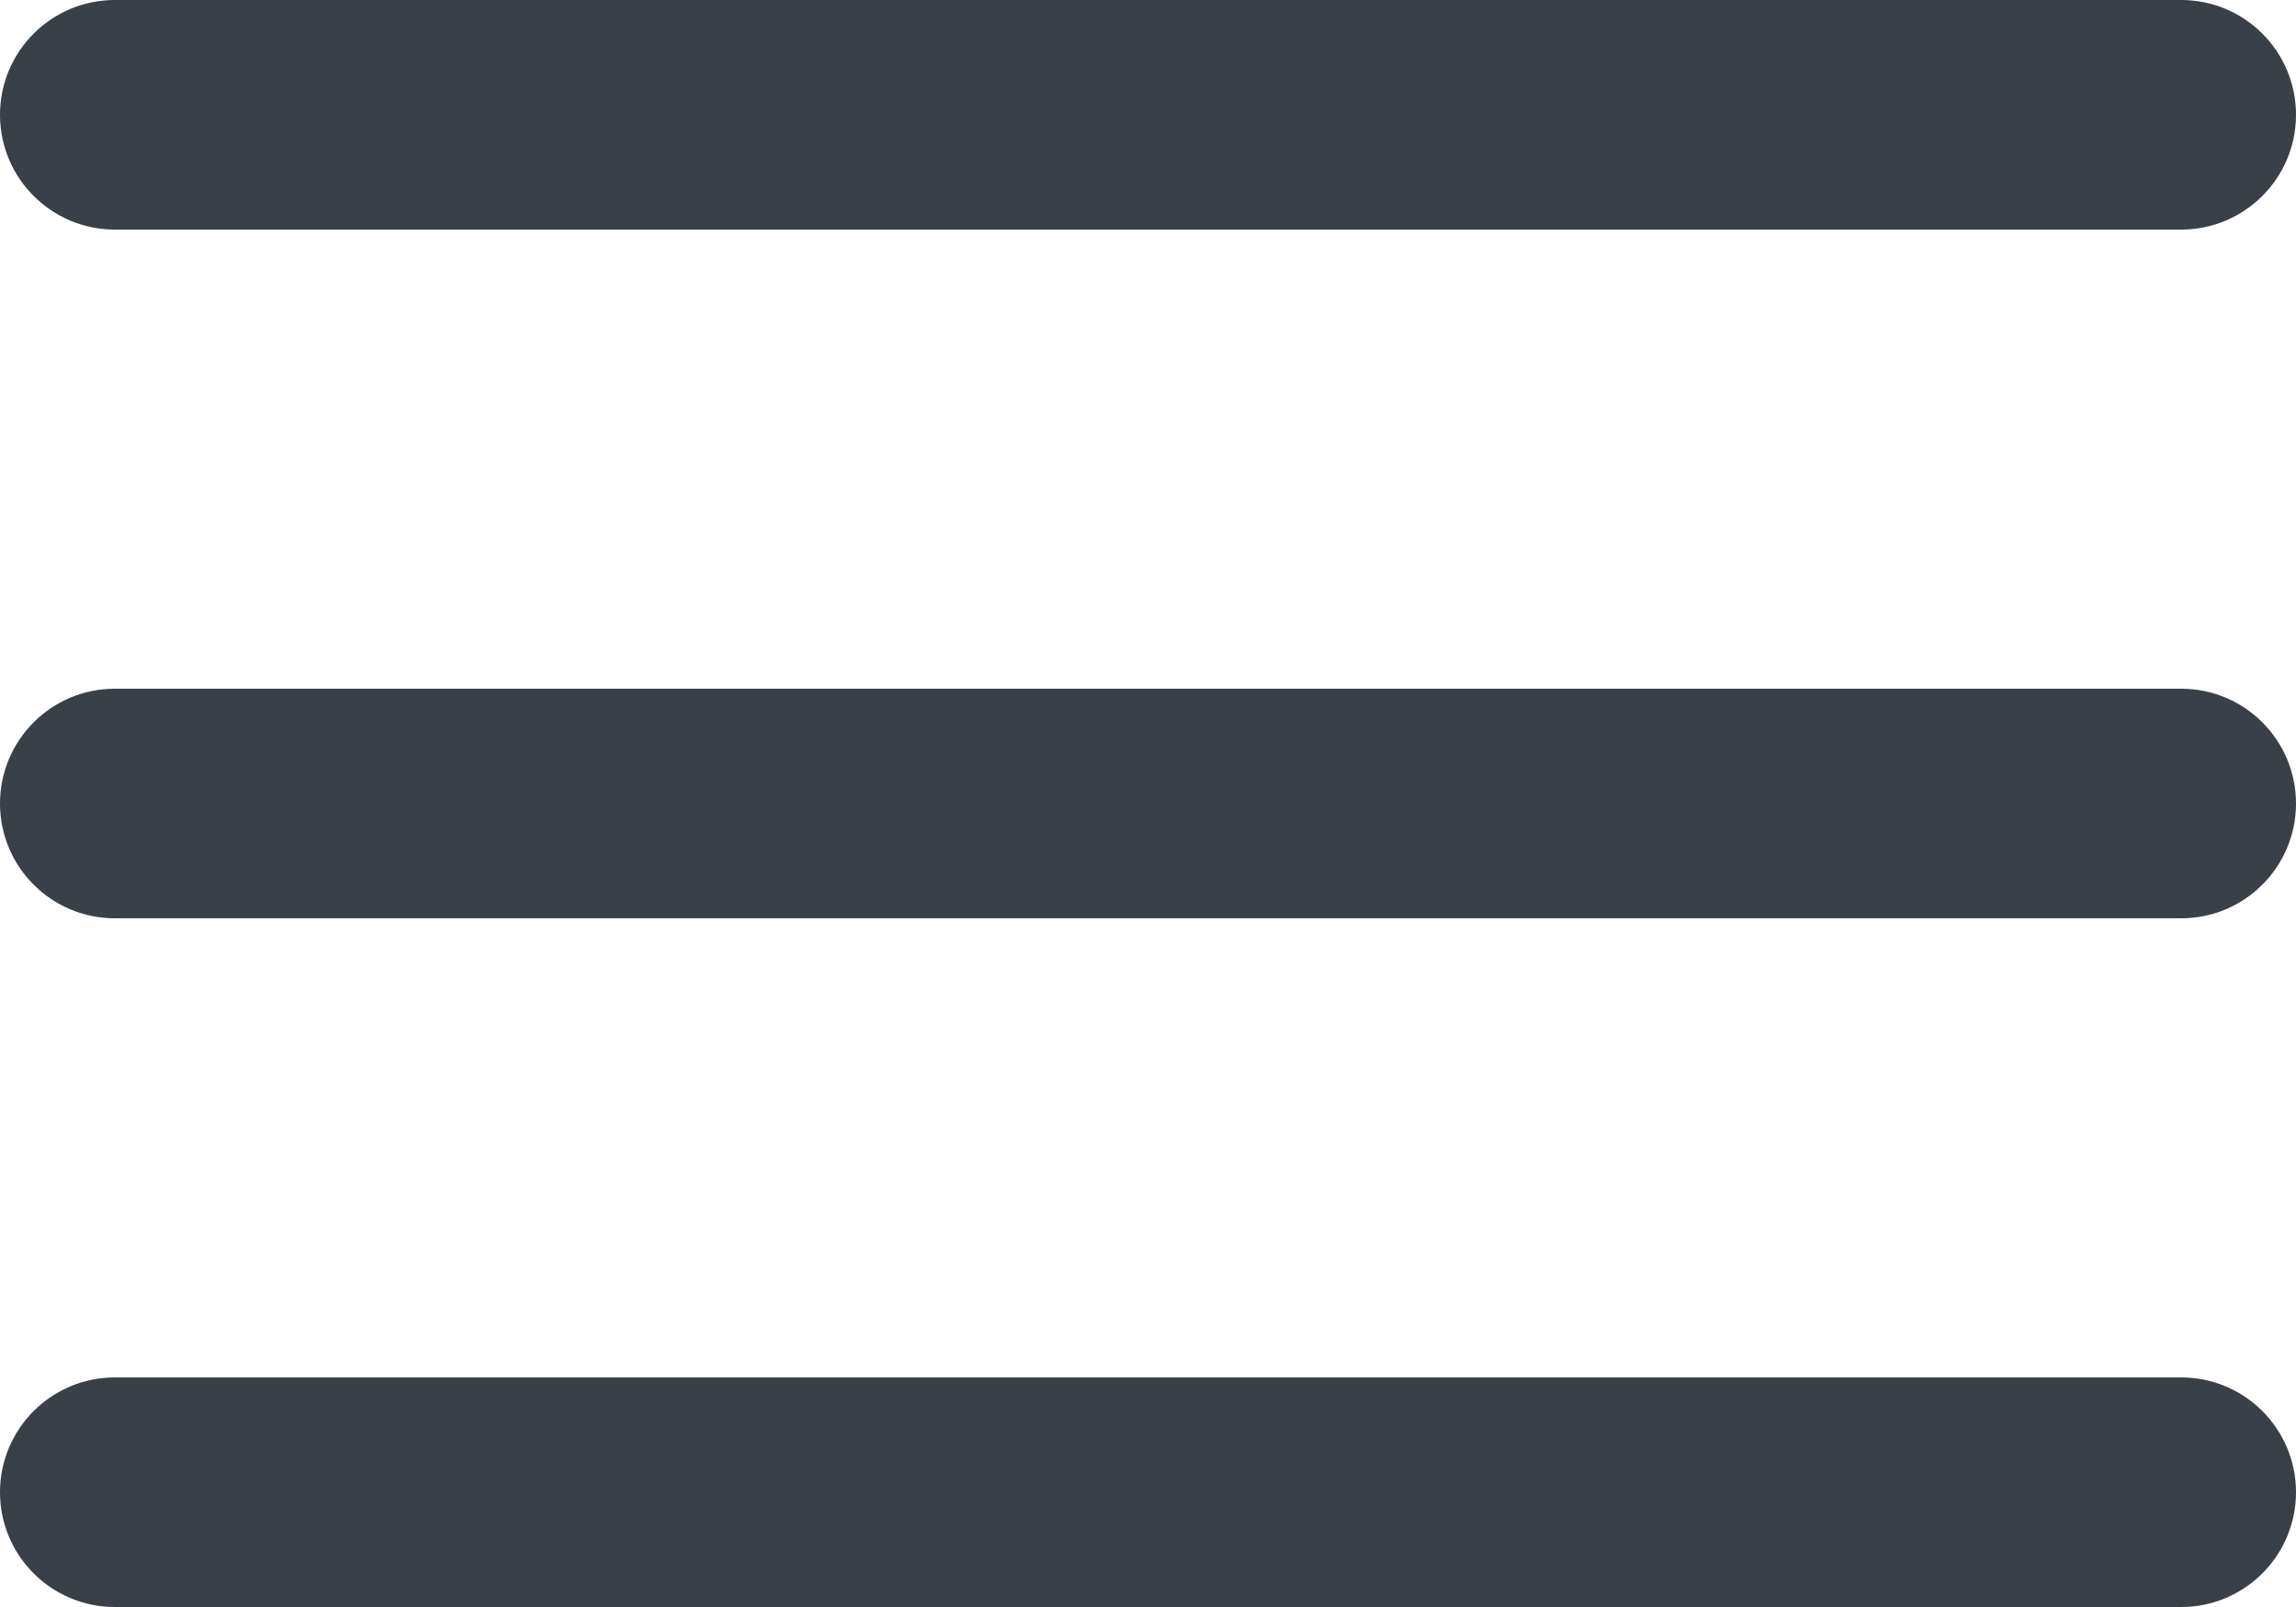 <svg width="20" height="14" viewBox="0 0 20 14" version="1.1" xmlns="http://www.w3.org/2000/svg" xmlns:xlink="http://www.w3.org/1999/xlink">
<title>menu</title>
<desc>Created using Figma</desc>
<g id="Canvas" transform="translate(-870 1823)">
<g id="menu">
<g id="Page 1">
<g id="feather icon">
<g id="menu">
<g id="Shape">
<use xlink:href="#path0_stroke" transform="translate(871 -1816)" fill="#3A4047"/>
</g>
<g id="Shape">
<use xlink:href="#path0_stroke" transform="translate(871 -1822)" fill="#3A4047"/>
</g>
<g id="Shape">
<use xlink:href="#path0_stroke" transform="translate(871 -1810)" fill="#3A4047"/>
</g>
</g>
</g>
</g>
</g>
</g>
<defs>
<path id="path0_stroke" d="M 0 -1C -0.552 -1 -1 -0.552 -1 0C -1 0.552 -0.552 1 0 1L 0 -1ZM 18 1C 18.552 1 19 0.552 19 0C 19 -0.552 18.552 -1 18 -1L 18 1ZM 0 1L 18 1L 18 -1L 0 -1L 0 1Z"/>
</defs>
</svg>
